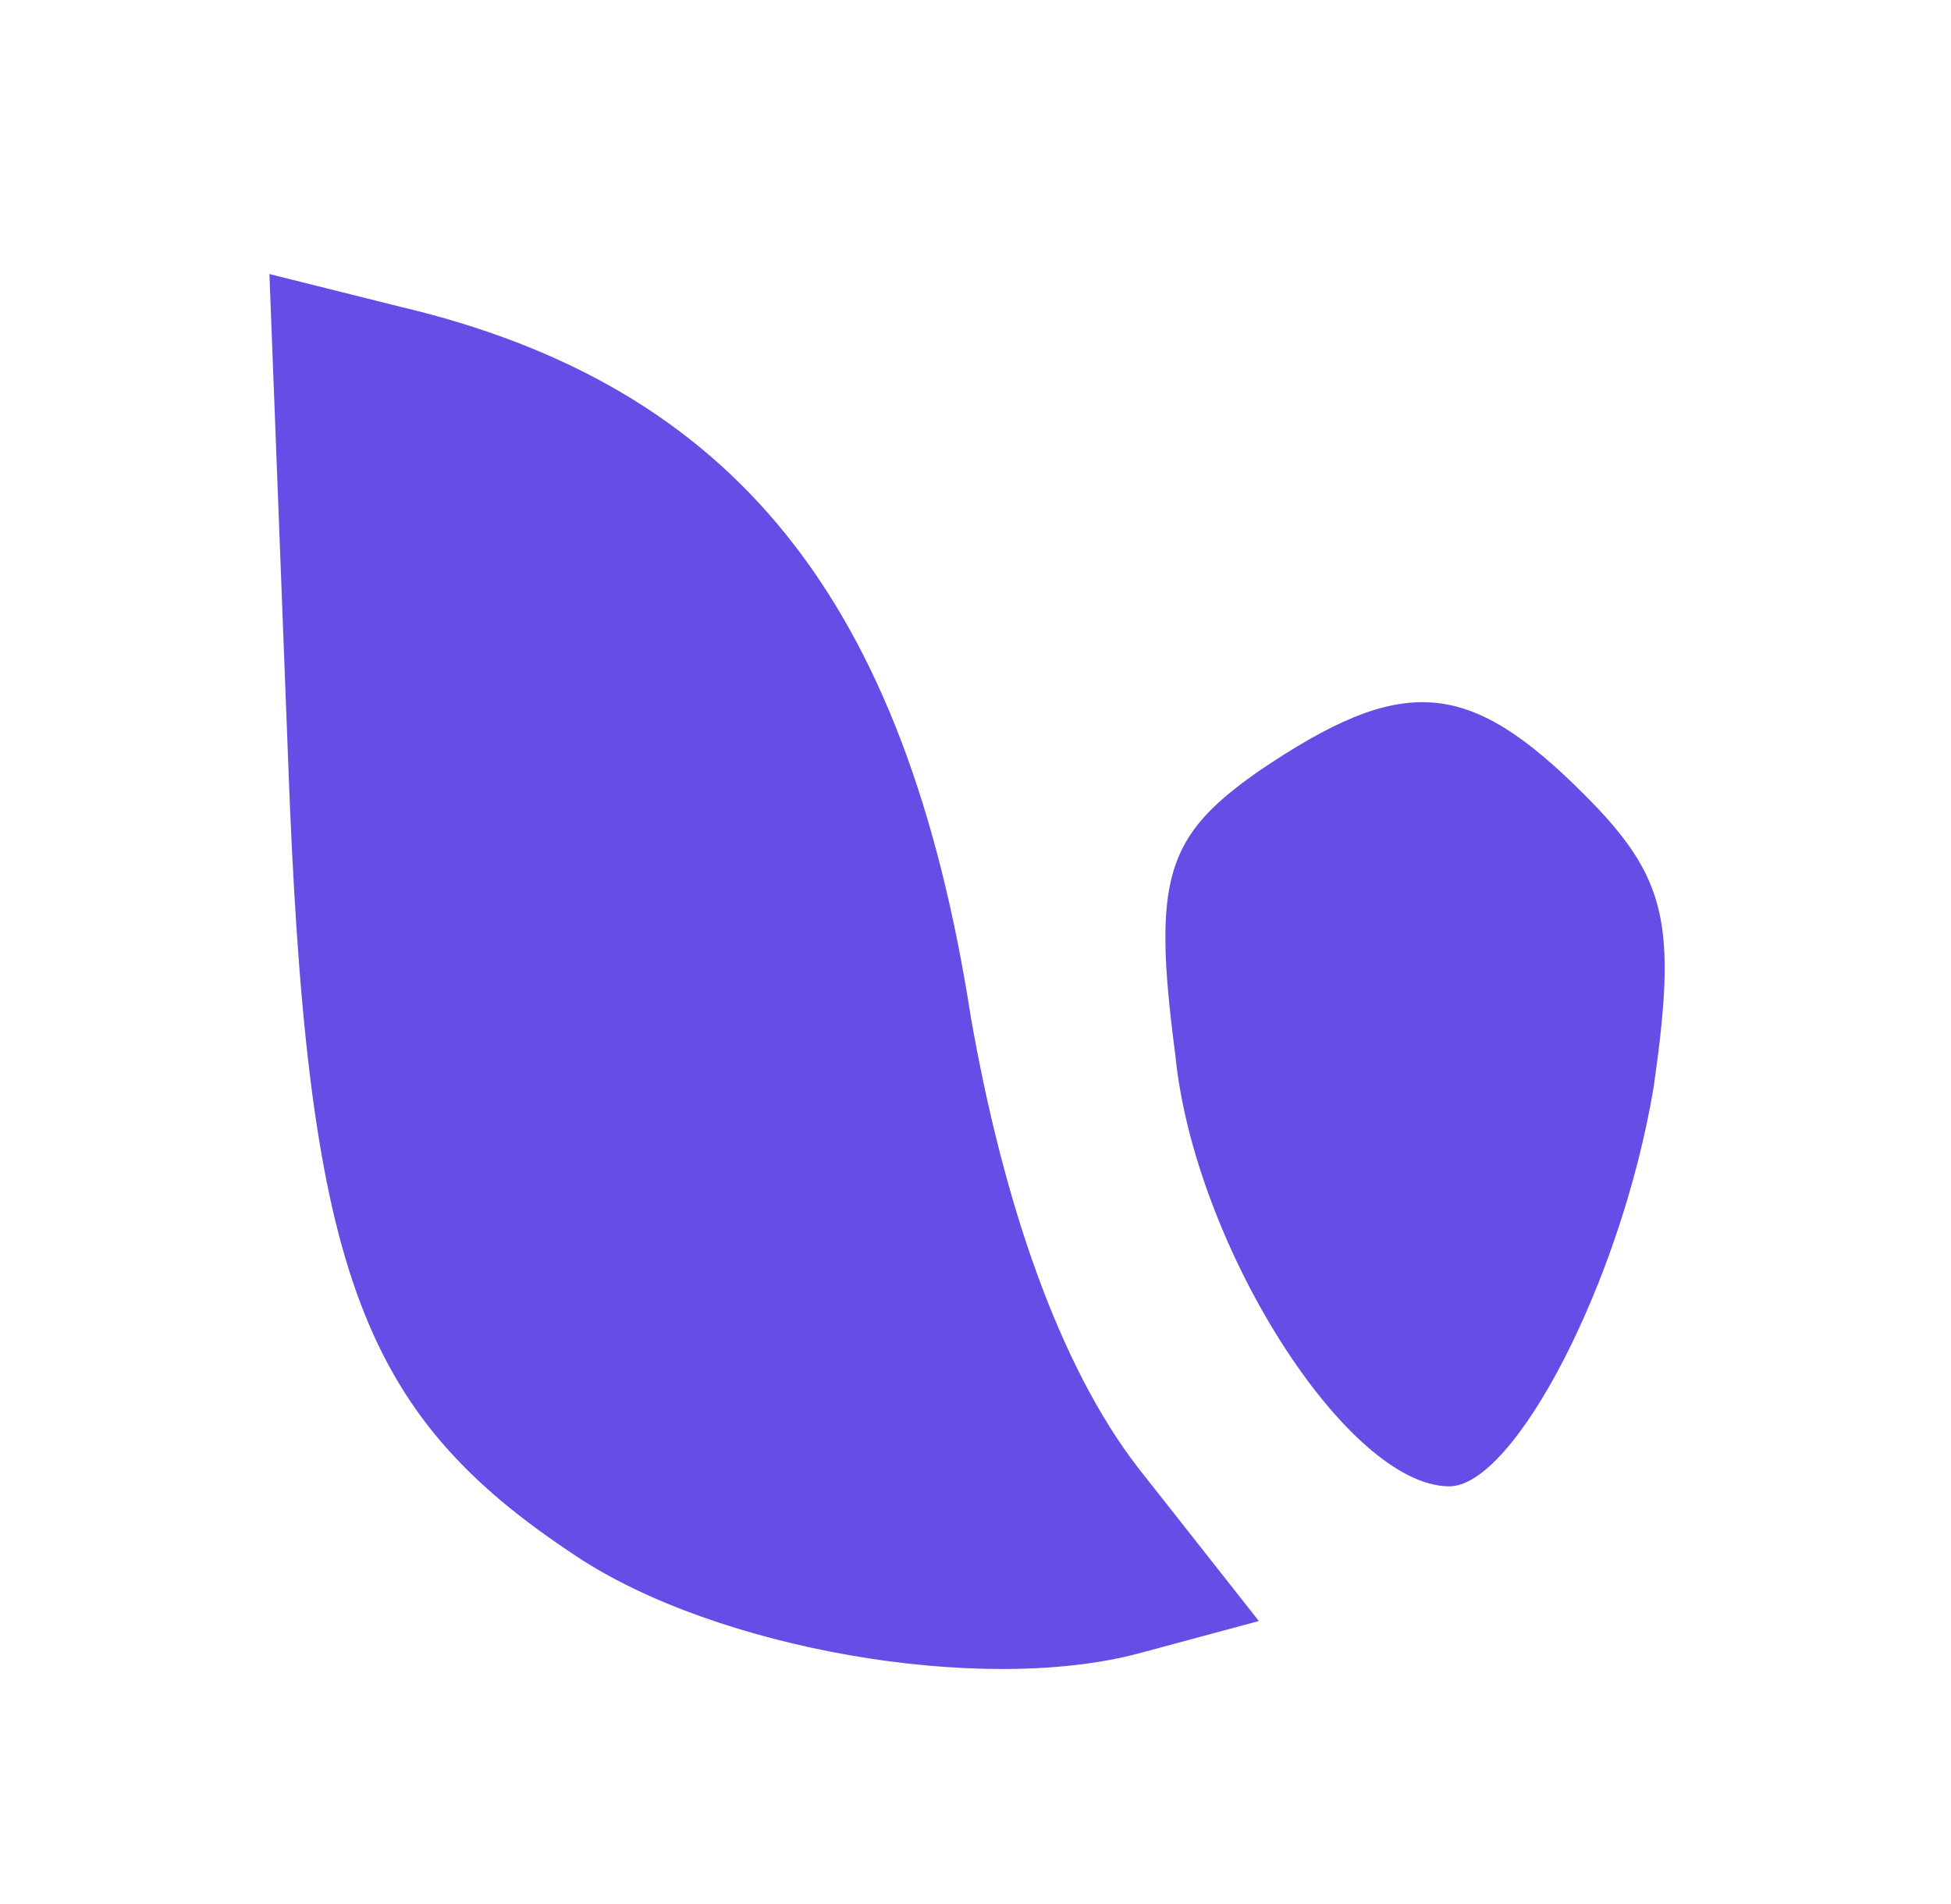 <?xml version="1.0" standalone="no"?>
<!DOCTYPE svg PUBLIC "-//W3C//DTD SVG 20010904//EN"
 "http://www.w3.org/TR/2001/REC-SVG-20010904/DTD/svg10.dtd">
<svg version="1.0" xmlns="http://www.w3.org/2000/svg"
 width="42pt" height="41pt" viewBox="0 0 42 41"
 preserveAspectRatio="xMidYMid meet">

<g transform="translate(0,41) scale(0.1,-0.1)"
fill="#664de5" stroke="none">
<path d="M62 247 c4 -110 15 -141 62 -172 30 -20 87 -30 121 -21 l26 7 -26 33
c-17 22 -29 57 -36 97 -14 90 -51 136 -123 153 l-28 7 4 -104z"/>
<path d="M271 244 c-20 -14 -23 -23 -18 -61 4 -41 37 -93 59 -93 14 0 37 44
44 86 5 35 3 45 -15 63 -25 25 -39 26 -70 5z"/>
</g>
</svg>
